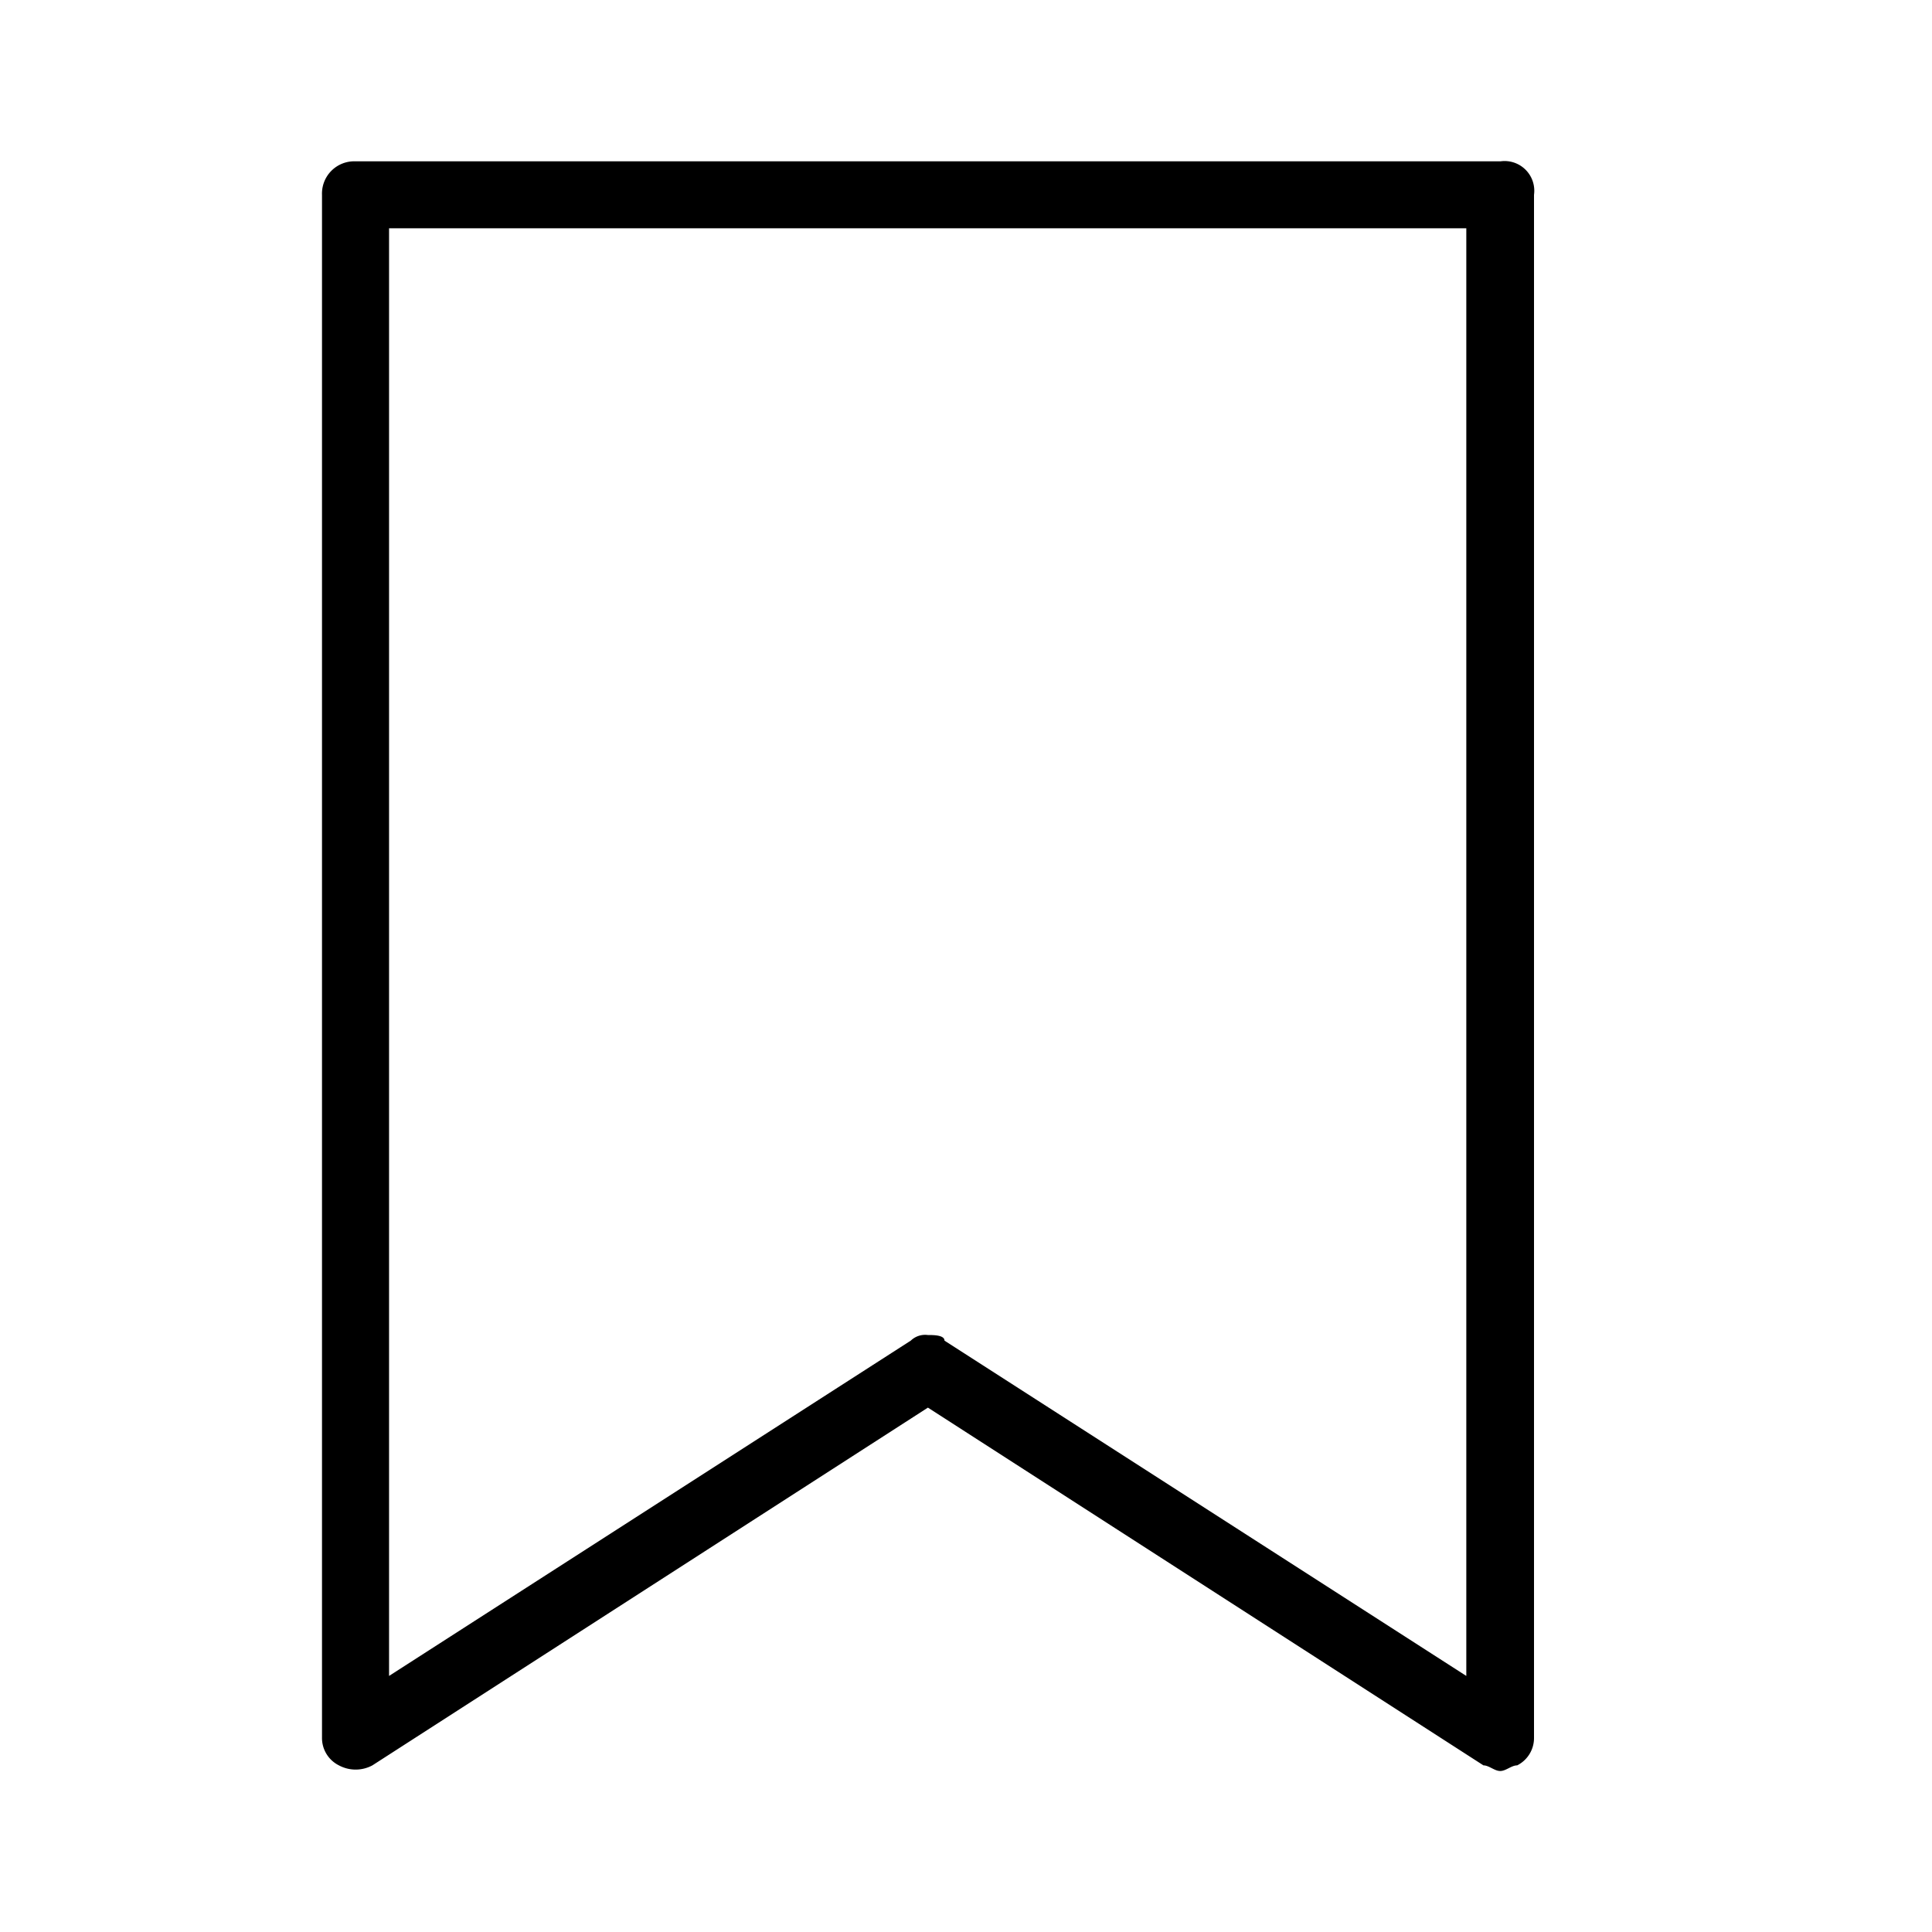 <svg xmlns="http://www.w3.org/2000/svg" width="24" height="24" fill="none" viewBox="0 0 24 24">
  <path fill="#000" fill-rule="evenodd" d="M11.525 16.584c.07 0 .208 0 .208.07l6.482 4.165V2.836H4.833v17.983l6.482-4.166a.256.256 0 0 1 .21-.069ZM18.636 22c-.07 0-.14-.07-.208-.07l-6.901-4.444-6.901 4.444a.439.439 0 0 1-.416 0 .38.38 0 0 1-.21-.347V2.42a.401.401 0 0 1 .416-.416H18.64a.369.369 0 0 1 .416.416v19.163a.38.38 0 0 1-.209.347c-.071 0-.14.07-.21.07Z" clip-rule="evenodd"/>
</svg>
